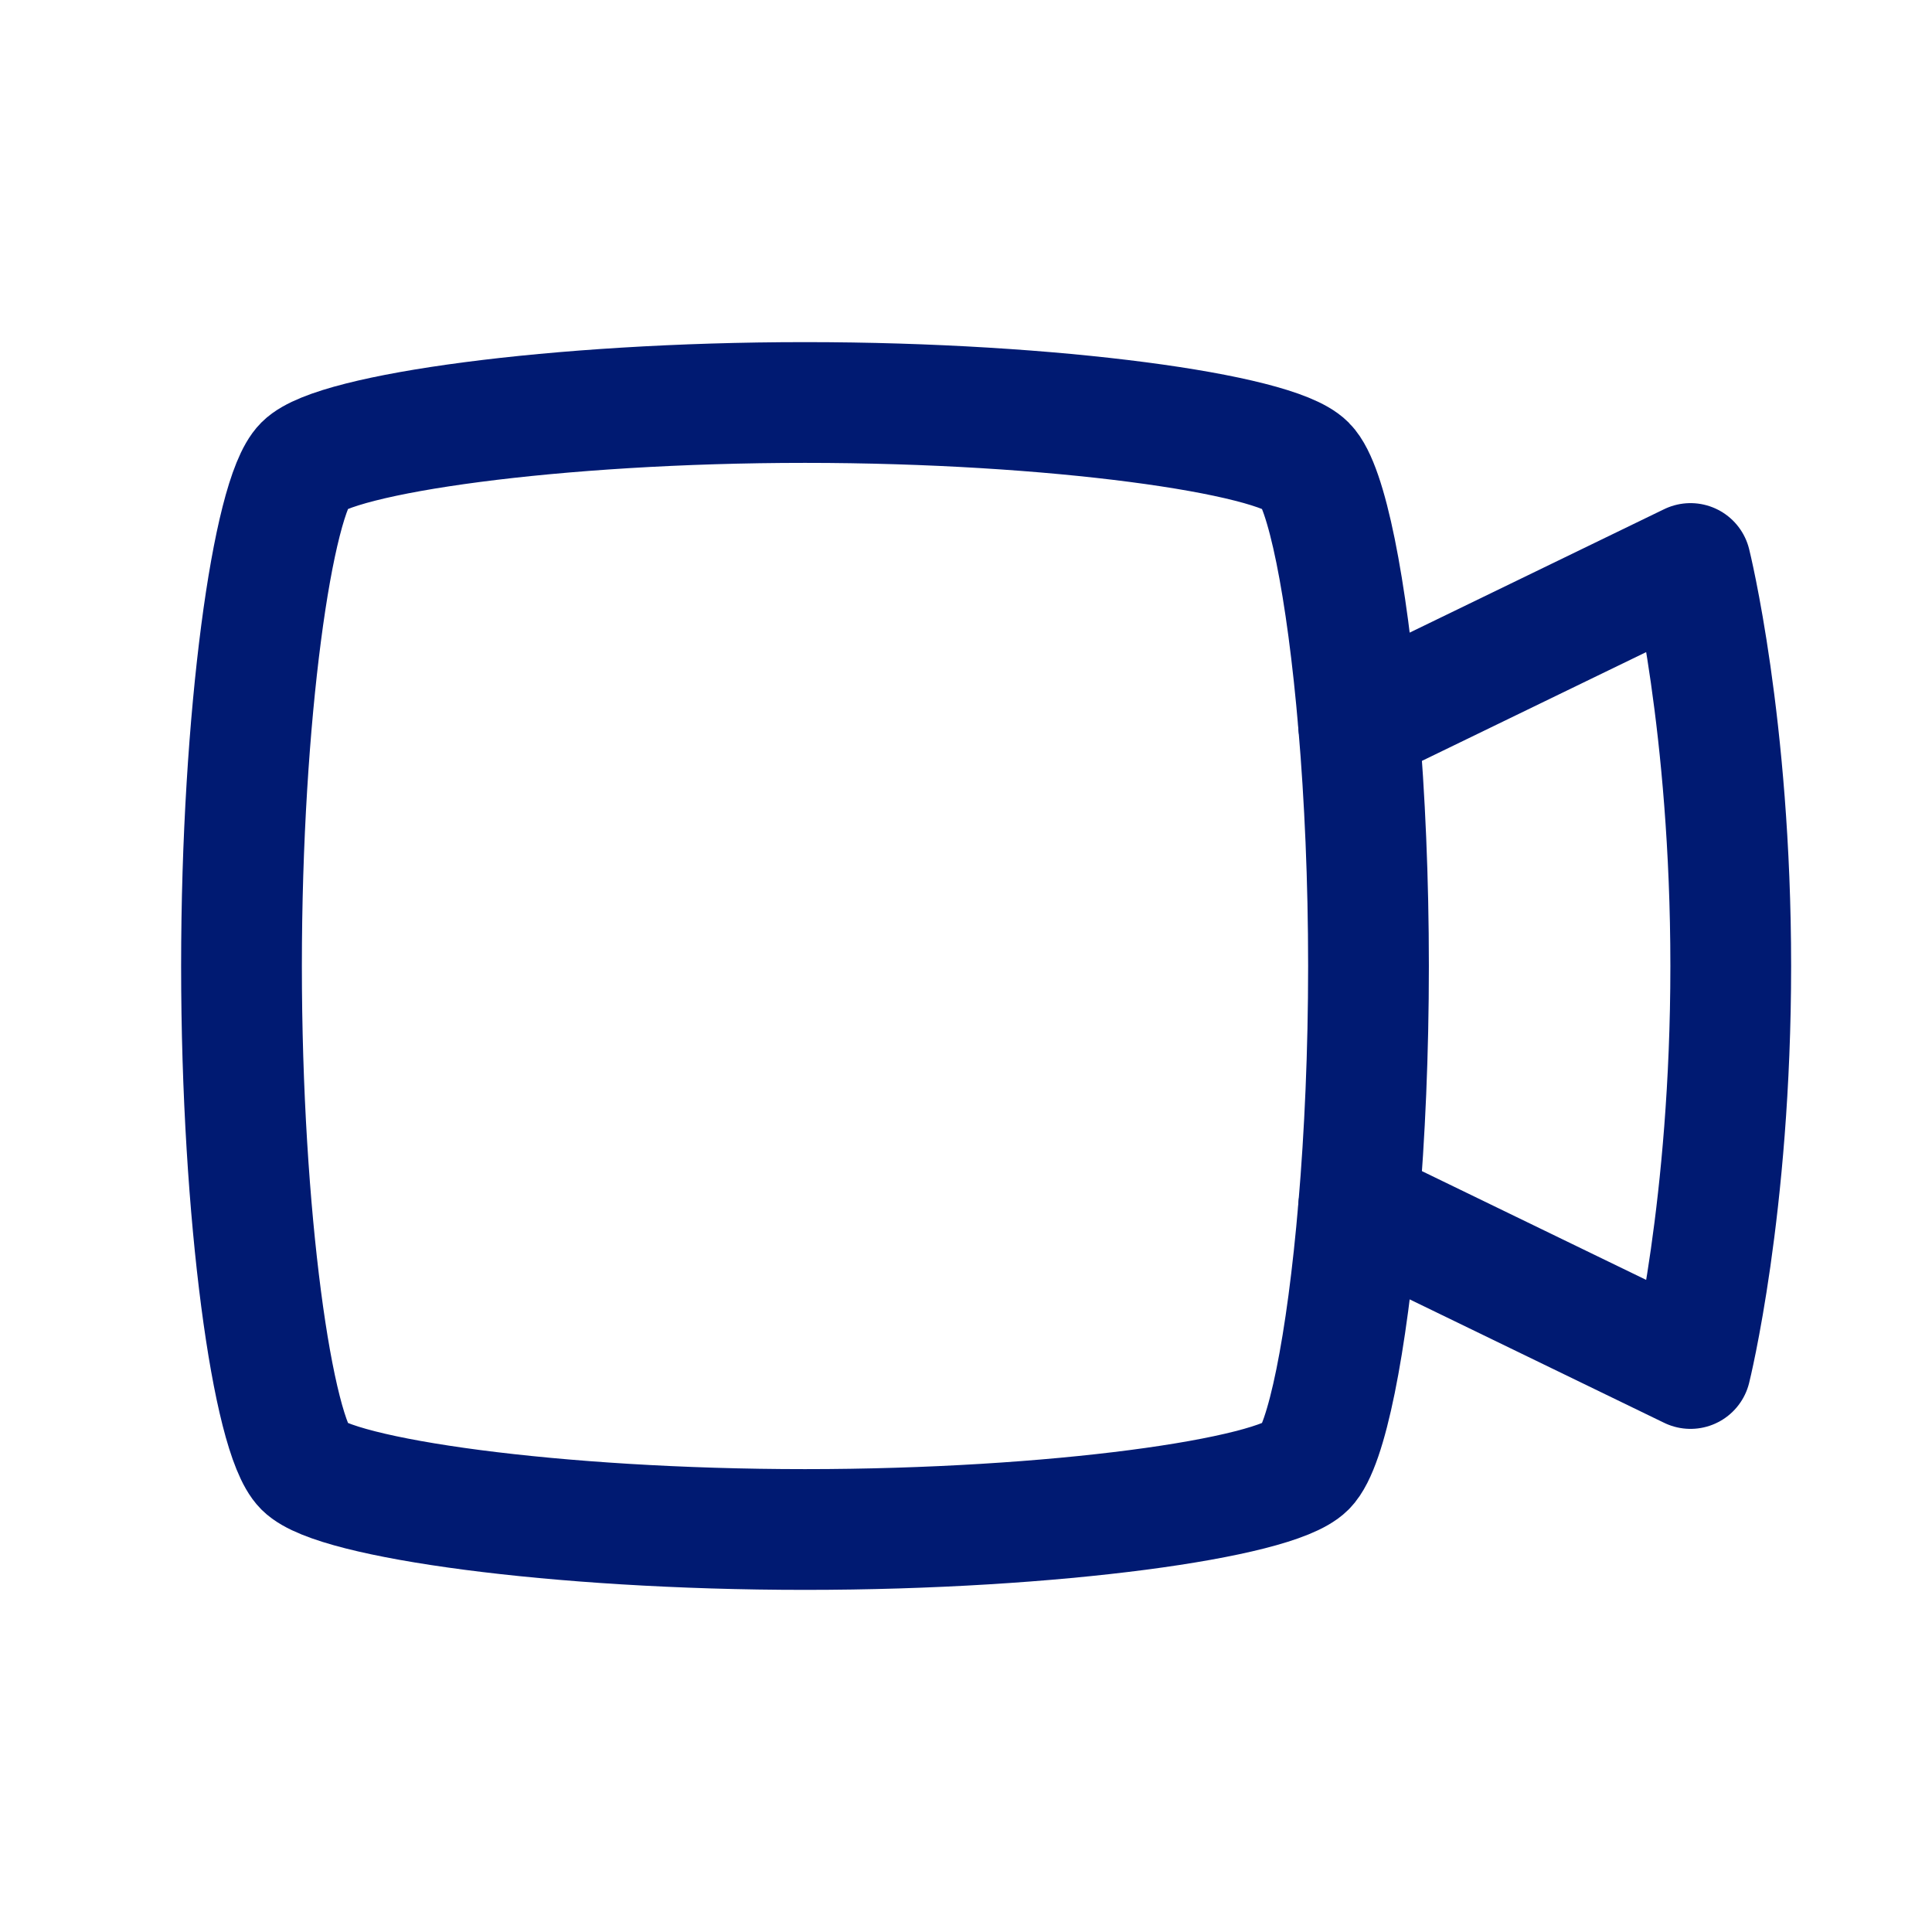 <svg
  xmlns="http://www.w3.org/2000/svg"
  width="24"
  height="24"
  fill="none"
  viewBox="0 0 24 24"
>
  <g>
    <path
      d="M16.877 15L21 17C21 17 21.5 15 21.5 12C21.5 9 21 7 21 7L16.877 9"
      stroke="#001A72"
      stroke-width="1.5"
      stroke-linecap="round"
      stroke-linejoin="round"
    ></path>
    <path
      d="M10 5C6.889 5 4.167 5.389 3.778 5.778C3.389 6.167 3 8.889 3 12C3 15.111 3.389 17.833 3.778 18.222C4.167 18.611 6.889 19 10 19C13.111 19 15.833 18.611 16.222 18.222C16.477 17.967 16.732 16.711 16.877 15C16.954 14.099 17 13.073 17 12C17 10.927 16.954 9.901 16.877 9C16.732 7.289 16.477 6.033 16.222 5.778C15.833 5.389 13.111 5 10 5Z"
      stroke="#001A72"
      stroke-width="1.5"
      stroke-linecap="round"
      stroke-linejoin="round"
    ></path>
  </g>
</svg>
